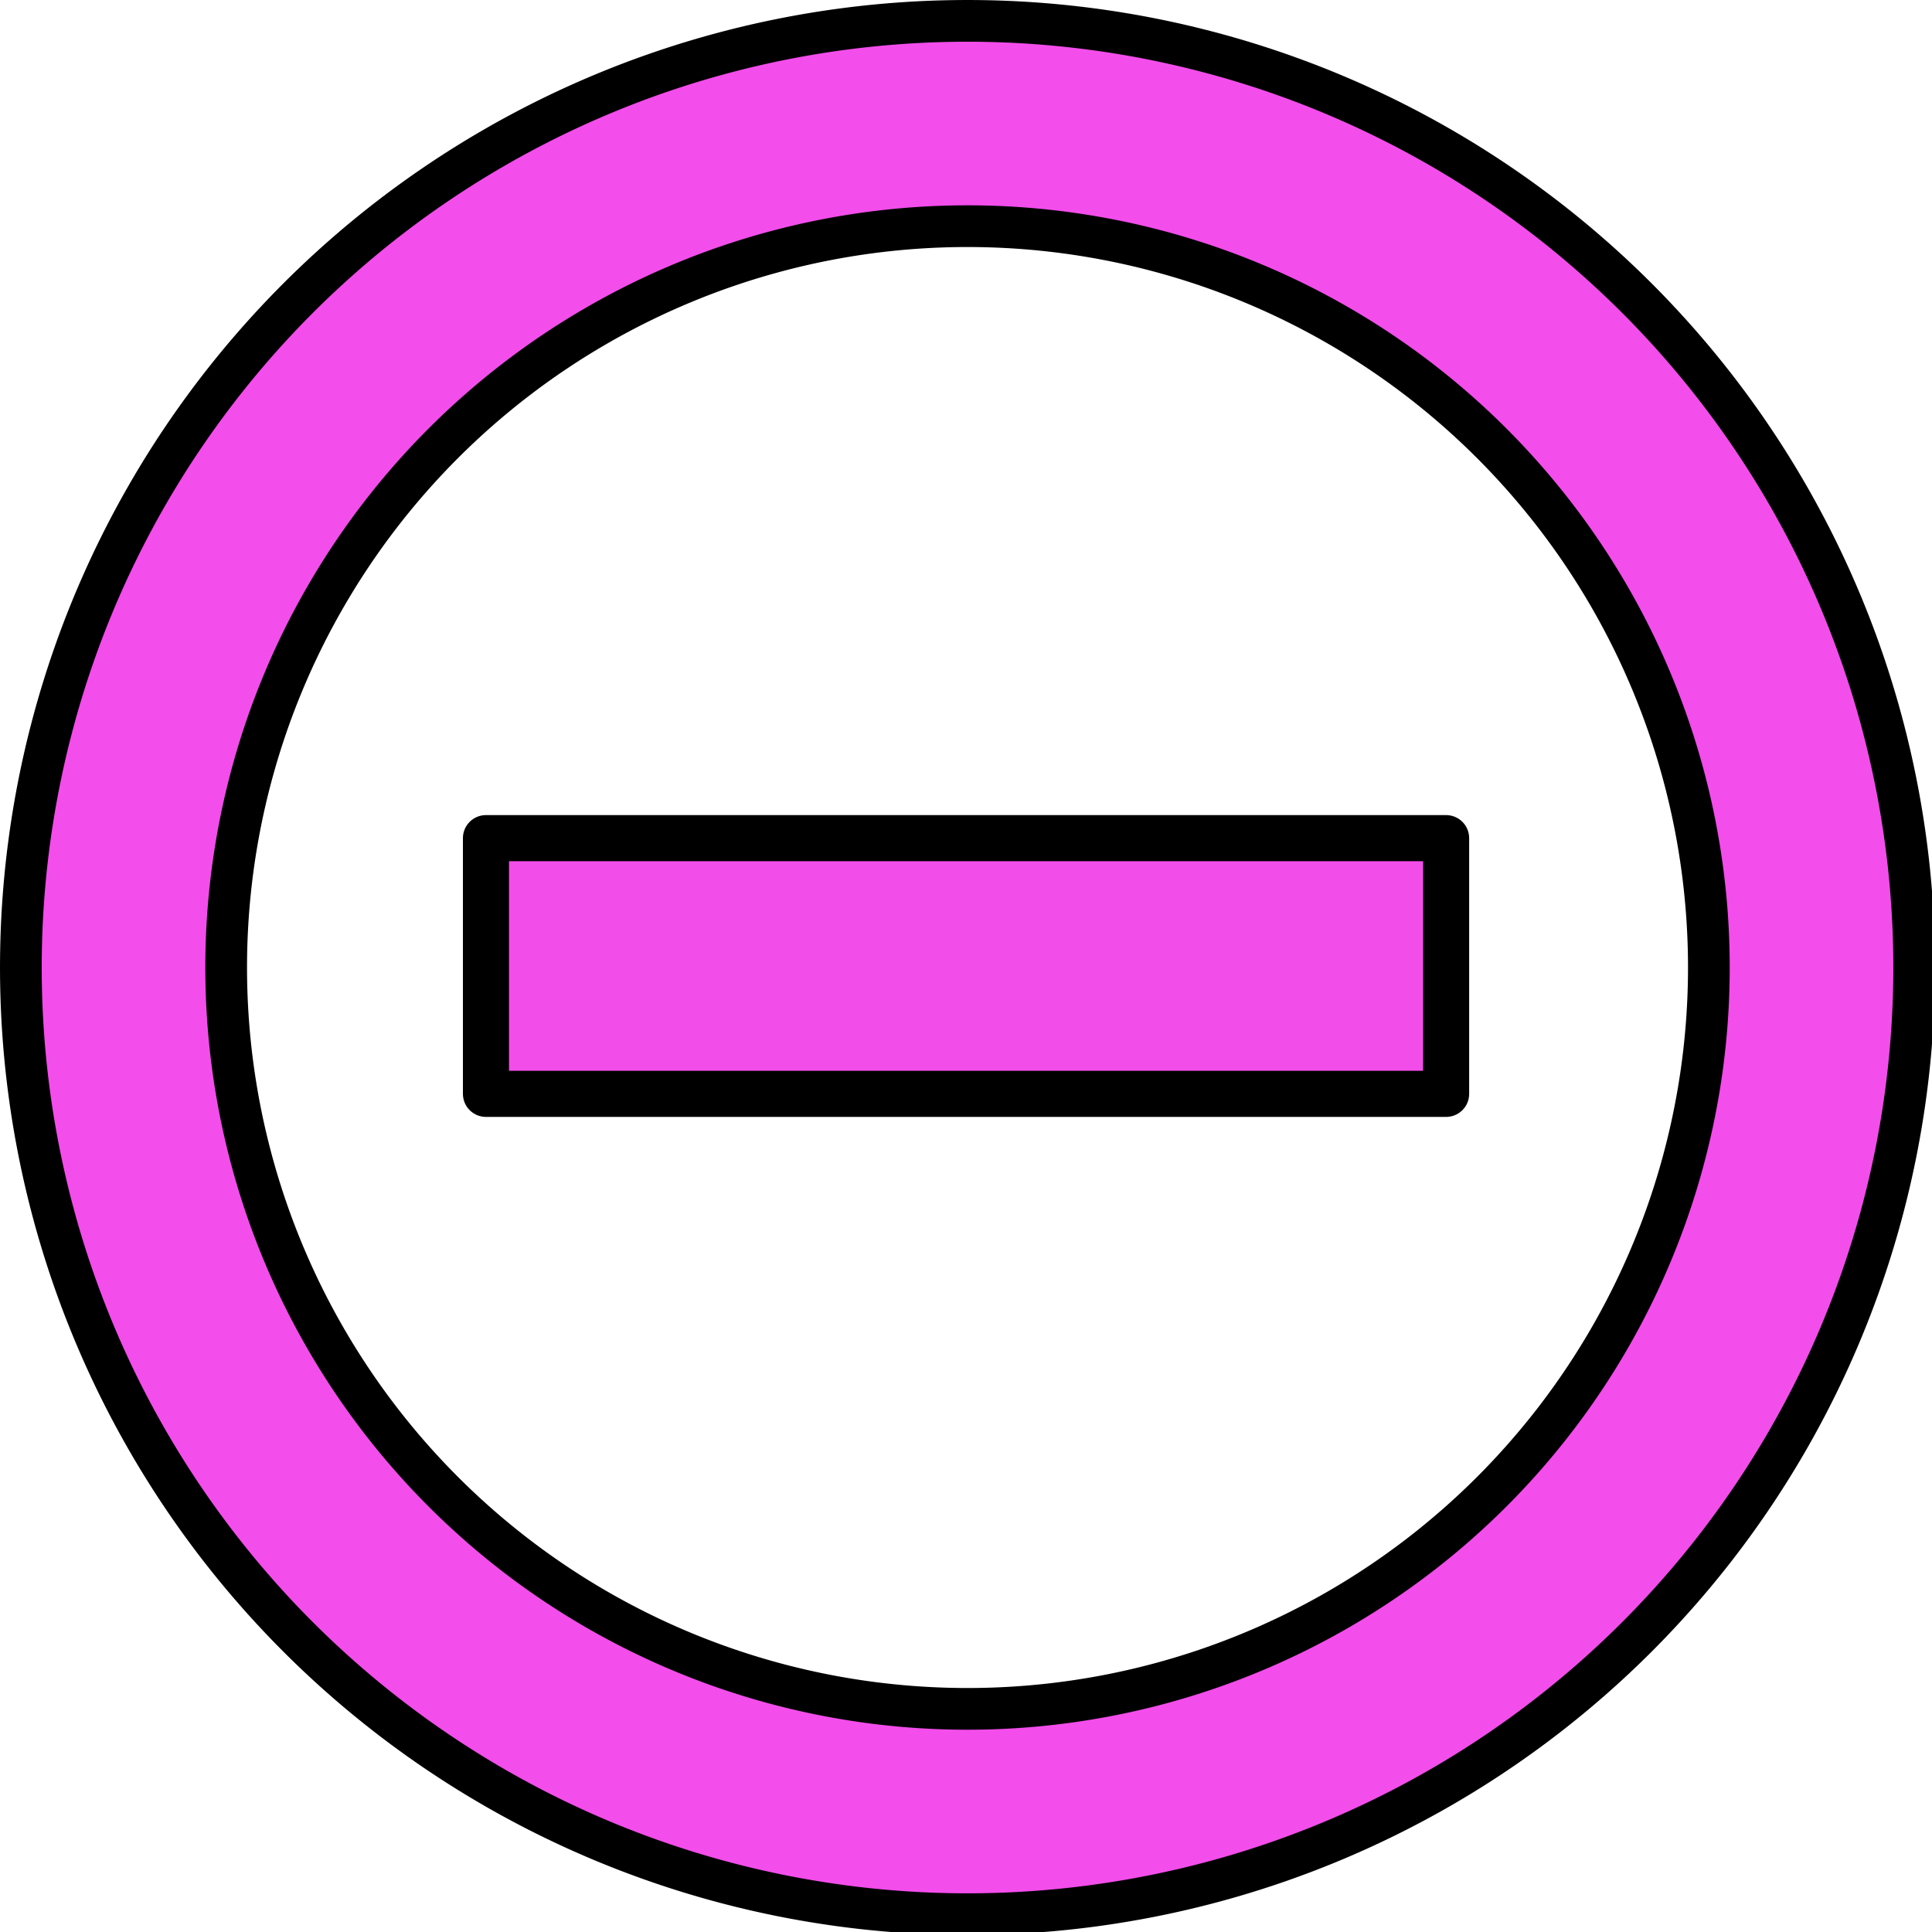 <?xml version="1.0" encoding="UTF-8" standalone="no"?>
<!-- Created with Inkscape (http://www.inkscape.org/) -->

<svg
   xmlns:dc="http://purl.org/dc/elements/1.1/"
   xmlns:cc="http://creativecommons.org/ns#"
   xmlns:rdf="http://www.w3.org/1999/02/22-rdf-syntax-ns#"
   xmlns:svg="http://www.w3.org/2000/svg"
   xmlns="http://www.w3.org/2000/svg"
   xmlns:sodipodi="http://sodipodi.sourceforge.net/DTD/sodipodi-0.dtd"
   xmlns:inkscape="http://www.inkscape.org/namespaces/inkscape"
   width="96"
   height="96"
   viewBox="0 0 25.4 25.4"
   version="1.1"
   id="svg8"
   inkscape:version="0.92.4 5da689c313, 2019-01-14"
   sodipodi:docname="remove.svg">
  <defs
     id="defs2">
    <inkscape:path-effect
       effect="simplify"
       id="path-effect821"
       is_visible="true"
       steps="1"
       threshold="0"
       smooth_angles="360"
       helper_size="0"
       simplify_individual_paths="false"
       simplify_just_coalesce="false"
       simplifyindividualpaths="false"
       simplifyJustCoalesce="false" />
    <inkscape:path-effect
       effect="simplify"
       id="path-effect817"
       is_visible="true"
       steps="1"
       threshold="0"
       smooth_angles="360"
       helper_size="0"
       simplify_individual_paths="false"
       simplify_just_coalesce="false"
       simplifyindividualpaths="false"
       simplifyJustCoalesce="false" />
  </defs>
  <sodipodi:namedview
     id="base"
     pagecolor="#ffffff"
     bordercolor="#666666"
     borderopacity="1.0"
     inkscape:pageopacity="0.0"
     inkscape:pageshadow="2"
     inkscape:zoom="3.3958334"
     inkscape:cx="38.251218"
     inkscape:cy="52.793997"
     inkscape:document-units="px"
     inkscape:current-layer="layer1"
     showgrid="false"
     units="px"
     inkscape:window-width="1920"
     inkscape:window-height="1049"
     inkscape:window-x="0"
     inkscape:window-y="0"
     inkscape:window-maximized="1" />
  <g
     inkscape:label="Calque 1"
     inkscape:groupmode="layer"
     id="layer1"
     transform="translate(0,-271.6)">
    <path
       style="opacity:1;fill:#f34deb;fill-opacity:1;stroke:#000000;stroke-width:2.069;stroke-linecap:round;stroke-linejoin:round;stroke-miterlimit:4;stroke-dasharray:none;stroke-opacity:1"
       d="M 48 1.035 A 46.965 46.965 0 0 0 1.035 48 A 46.965 46.965 0 0 0 48 94.965 A 46.965 46.965 0 0 0 94.965 48 A 46.965 46.965 0 0 0 48 1.035 z M 48 11.221 A 36.778 36.778 0 0 1 84.779 48 A 36.778 36.778 0 0 1 48 84.779 A 36.778 36.778 0 0 1 11.221 48 A 36.778 36.778 0 0 1 48 11.221 z "
       transform="matrix(0.265,0,0,0.265,0,271.6)"
       id="path4640" />
    <rect
       style="opacity:1;fill:#f34de9;fill-opacity:1;stroke:#000000;stroke-width:0.606;stroke-linecap:round;stroke-linejoin:round;stroke-miterlimit:4;stroke-dasharray:none;stroke-opacity:1"
       id="rect4686"
       width="12.623"
       height="3.362"
       x="6.389"
       y="282.619" />
  </g>
</svg>
